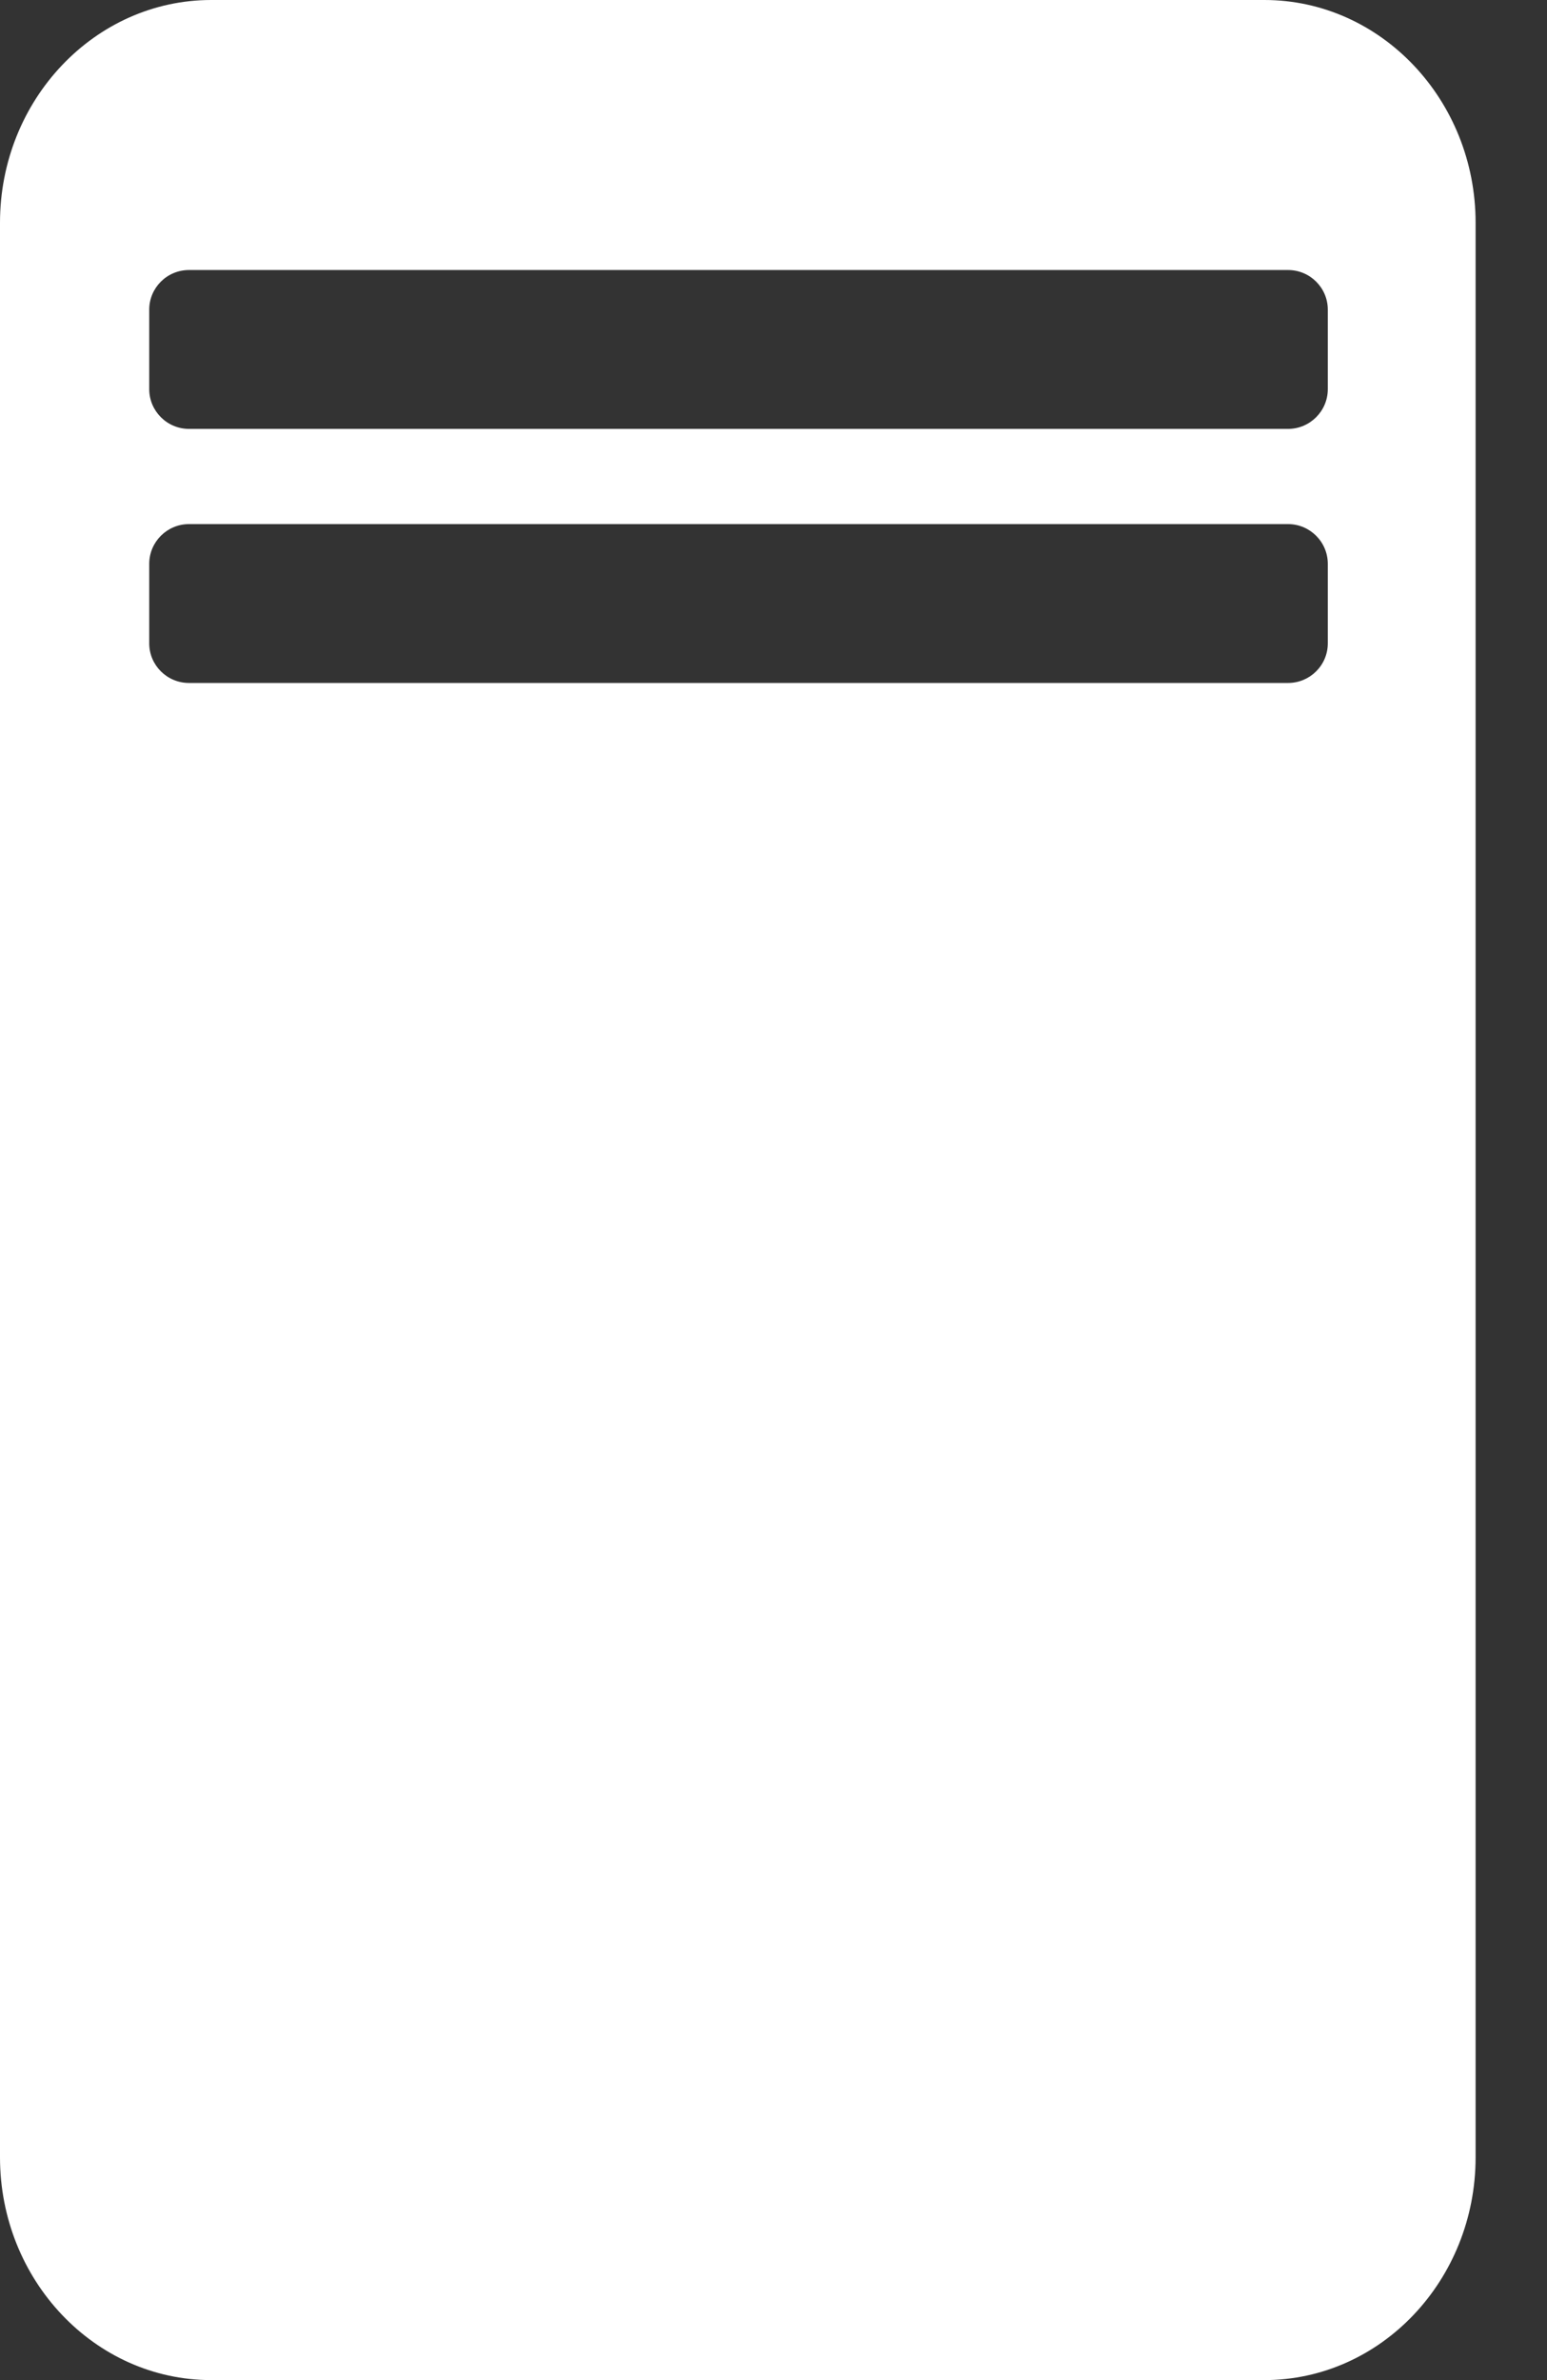 <?xml version="1.0" encoding="UTF-8" standalone="no"?>
<svg width="13px" height="20px" viewBox="0 0 13 20" version="1.1" xmlns="http://www.w3.org/2000/svg" xmlns:xlink="http://www.w3.org/1999/xlink">
    <rect x="0" y="0" width="13" height="20" fill="#333333" stroke="none"/>
    <!-- Generator: Sketch 46 (44423) - http://www.bohemiancoding.com/sketch -->
    <title>lengyuanzhuji</title>
    <desc>Created with Sketch.</desc>
    <defs></defs>
    <g id="Page-1" stroke="none" stroke-width="1" fill="none" fill-rule="evenodd">
        <g id="供配电／概要信息监测-／弹窗-copy-2" transform="translate(-889, -270)" fill="#FFFFFF">
            <g id="right" transform="translate(241, 140)">
                <g id="Group-8" transform="translate(83, 48)">
                    <g id="冷冻-copy-6" transform="translate(556, 77)">
                        <path d="M19.625,5 C20.604,5 21.4,5.84 21.4,6.872 L21.4,23.128 C21.4,24.16 20.604,25 19.625,25 L10.775,25 C9.796,25 9,24.16 9,23.128 L9,6.872 C9,5.84 9.796,5 10.775,5 L19.625,5 Z M10.588,7.269 C10.404,7.269 10.254,7.418 10.254,7.602 L10.254,8.27 C10.254,8.454 10.404,8.604 10.588,8.604 L19.824,8.604 C20.008,8.604 20.158,8.454 20.158,8.27 L20.158,7.602 C20.158,7.418 20.008,7.269 19.824,7.269 L10.588,7.269 Z M10.588,9.404 C10.404,9.404 10.254,9.554 10.254,9.738 L10.254,10.406 C10.254,10.59 10.404,10.739 10.588,10.739 L19.824,10.739 C20.008,10.739 20.158,10.59 20.158,10.406 L20.158,9.738 C20.158,9.554 20.008,9.404 19.824,9.404 L10.588,9.404 Z" id="lengyuanzhuji"></path>
                    </g>
                </g>
            </g>
        </g>
    </g>
</svg>
